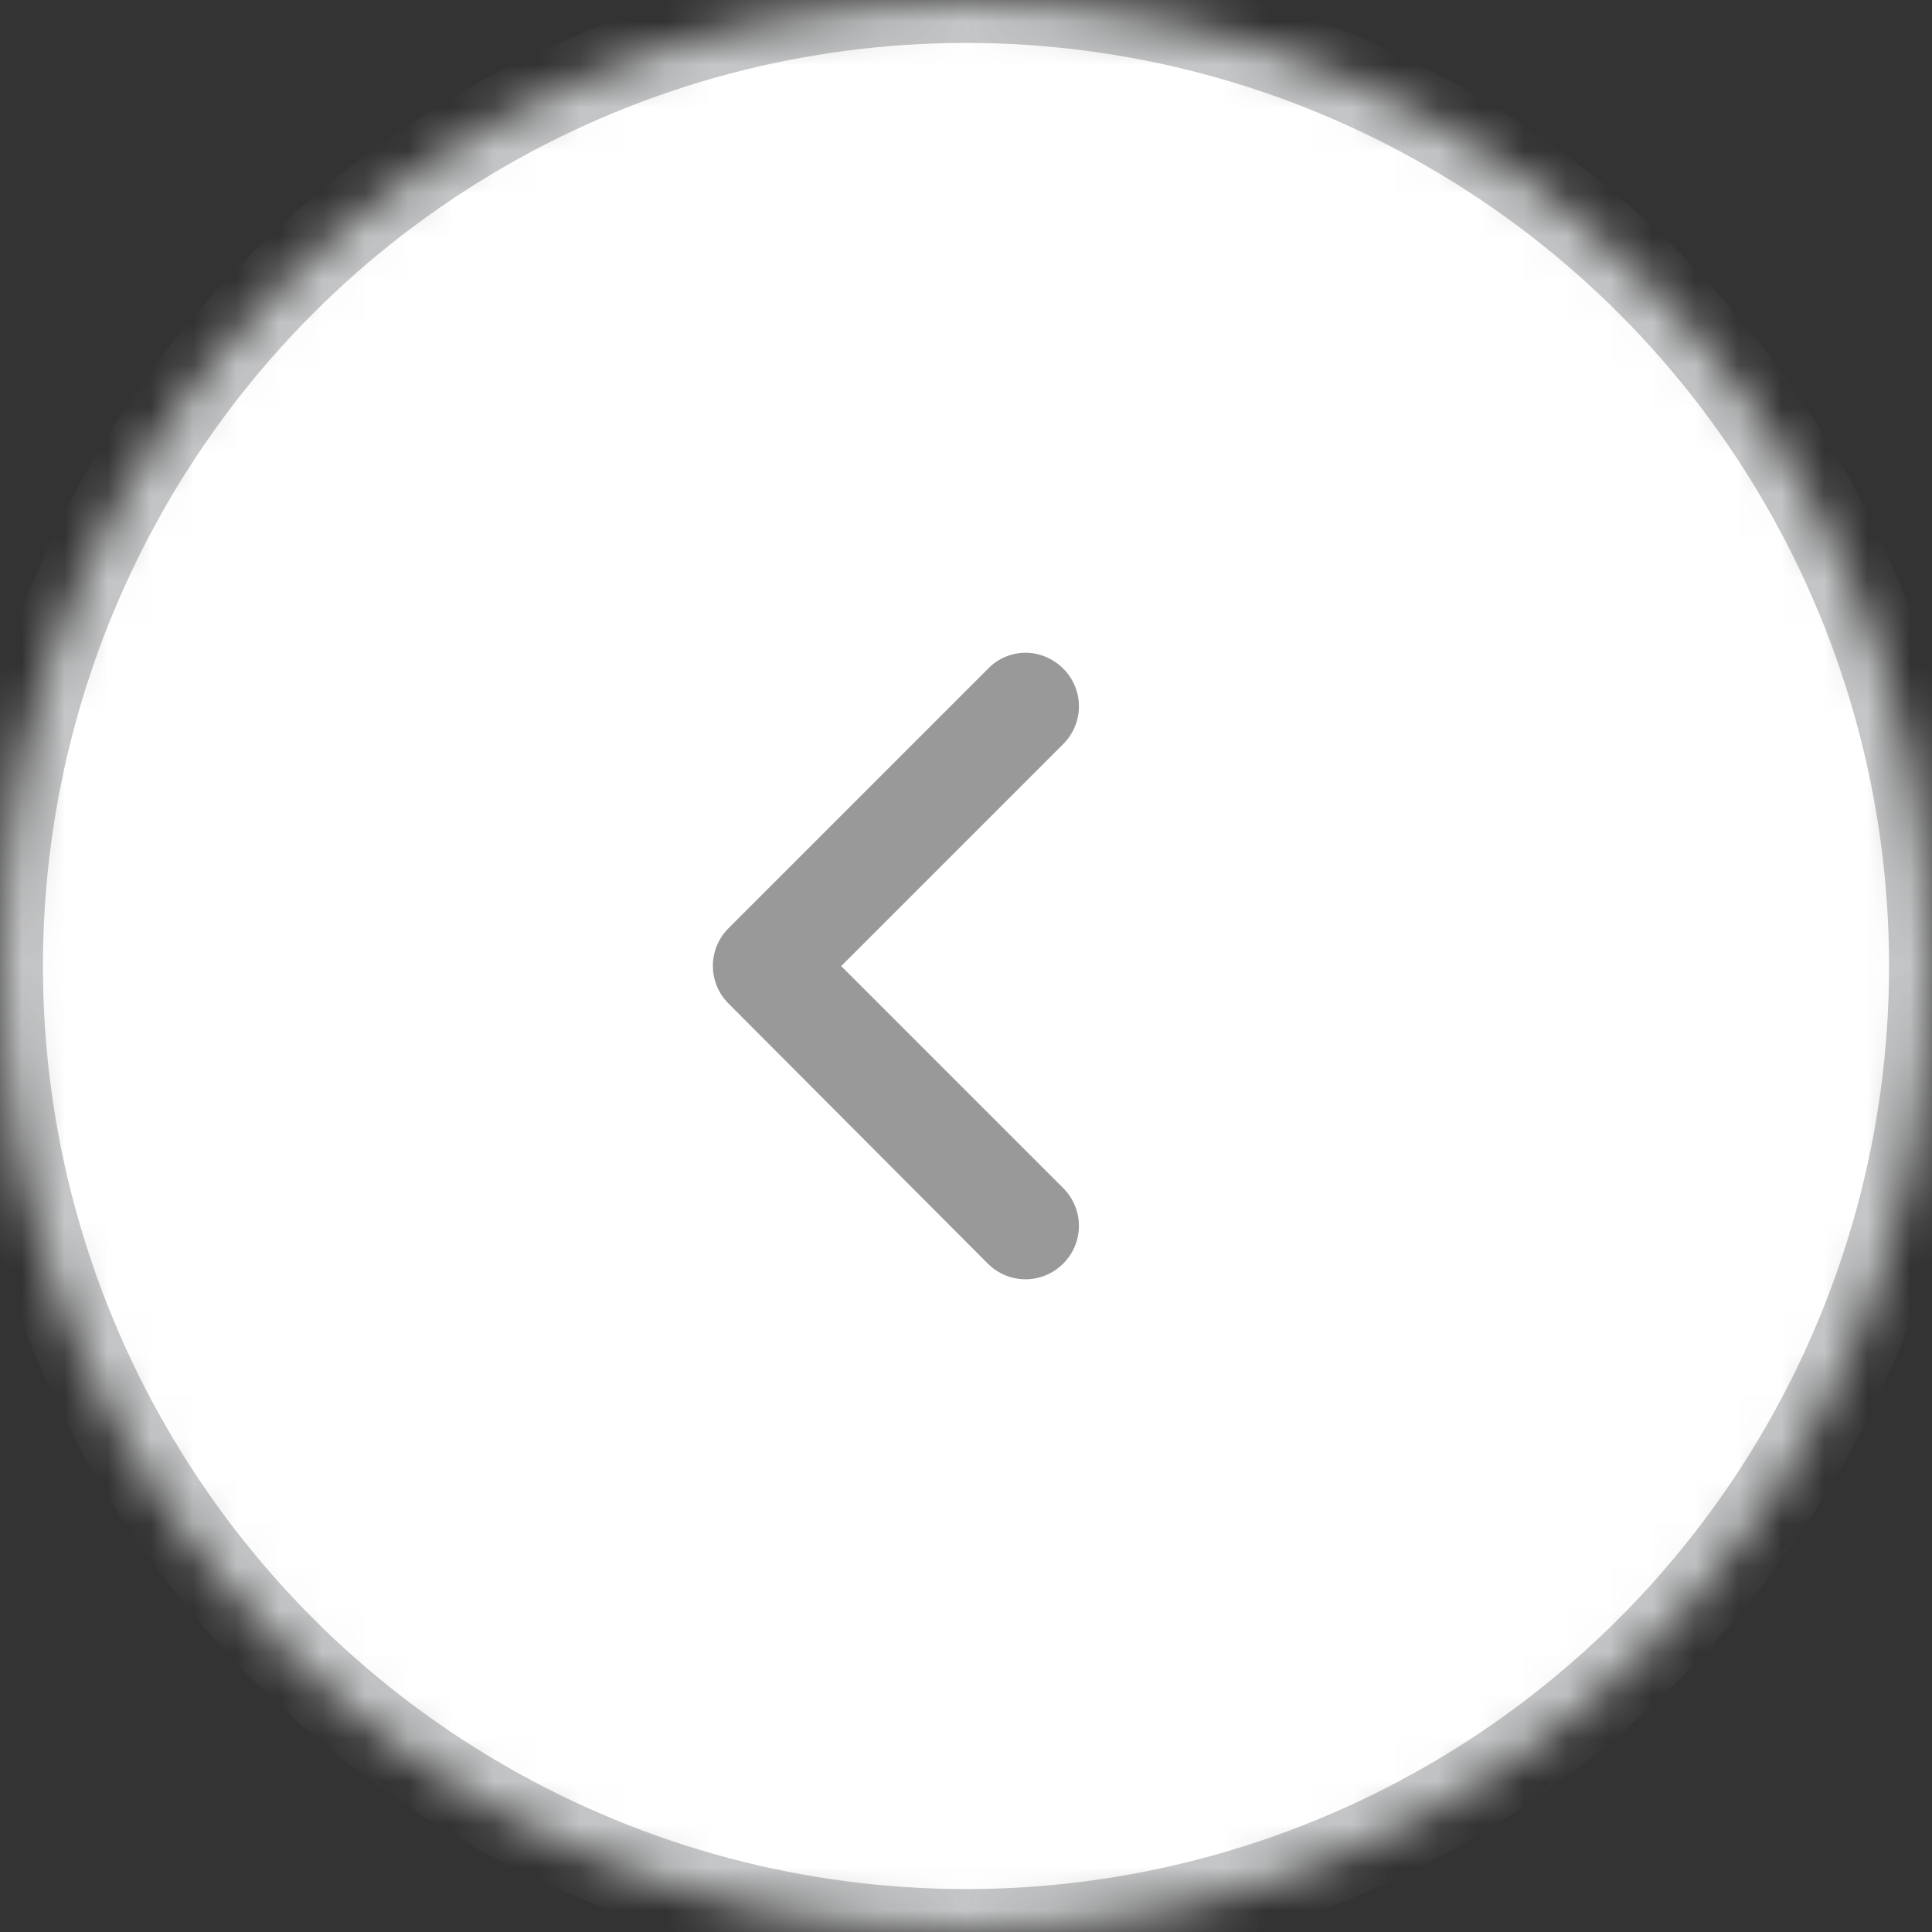<?xml version="1.0" encoding="UTF-8" standalone="no"?>
<svg width="45px" height="45px" viewBox="0 0 45 45" version="1.1" xmlns="http://www.w3.org/2000/svg" xmlns:xlink="http://www.w3.org/1999/xlink">
    <rect x="0" y="0" width="45" height="45" fill="#333333" stroke="none"/>
    <!-- Generator: Sketch 40.2 (33826) - http://www.bohemiancoding.com/sketch -->
    <title>icon_card-prev</title>
    <desc>Created with Sketch.</desc>
    <defs>
        <circle id="path-1" cx="22.5" cy="22.5" r="22.5"></circle>
        <mask id="mask-2" maskContentUnits="userSpaceOnUse" maskUnits="objectBoundingBox" x="0" y="0" width="45" height="45" fill="white">
            <use xlink:href="#path-1"></use>
        </mask>
    </defs>
    <g id="Page-1" stroke="none" stroke-width="1" fill="none" fill-rule="evenodd">
        <g id="Broadcast-line" transform="translate(-45, -453)">
            <g id="Content" transform="translate(-203, 104)">
                <g id="Gallery" transform="translate(0, 233)">
                    <g id="icon_card-prev" transform="translate(248, 116)">
                        <use id="Oval-2" stroke="#C5C6C7" mask="url(#mask-2)" stroke-width="2" fill="#FFFFFF" xlink:href="#path-1"></use>
                        <path d="M18.727,15.571 C18.239,15.083 17.457,15.083 16.969,15.571 C16.482,16.058 16.482,16.84 16.969,17.328 L22.141,22.5 L16.969,27.672 C16.482,28.16 16.482,28.942 16.969,29.429 C17.209,29.669 17.531,29.798 17.844,29.798 C18.156,29.798 18.479,29.678 18.718,29.429 L24.764,23.383 C25.252,22.896 25.252,22.113 24.764,21.626 L18.727,15.571 L18.727,15.571 Z" id="Shape" fill="#999999" transform="translate(20.867, 22.501) rotate(180) translate(-20.867, -22.501) "></path>
                    </g>
                </g>
            </g>
        </g>
    </g>
</svg>